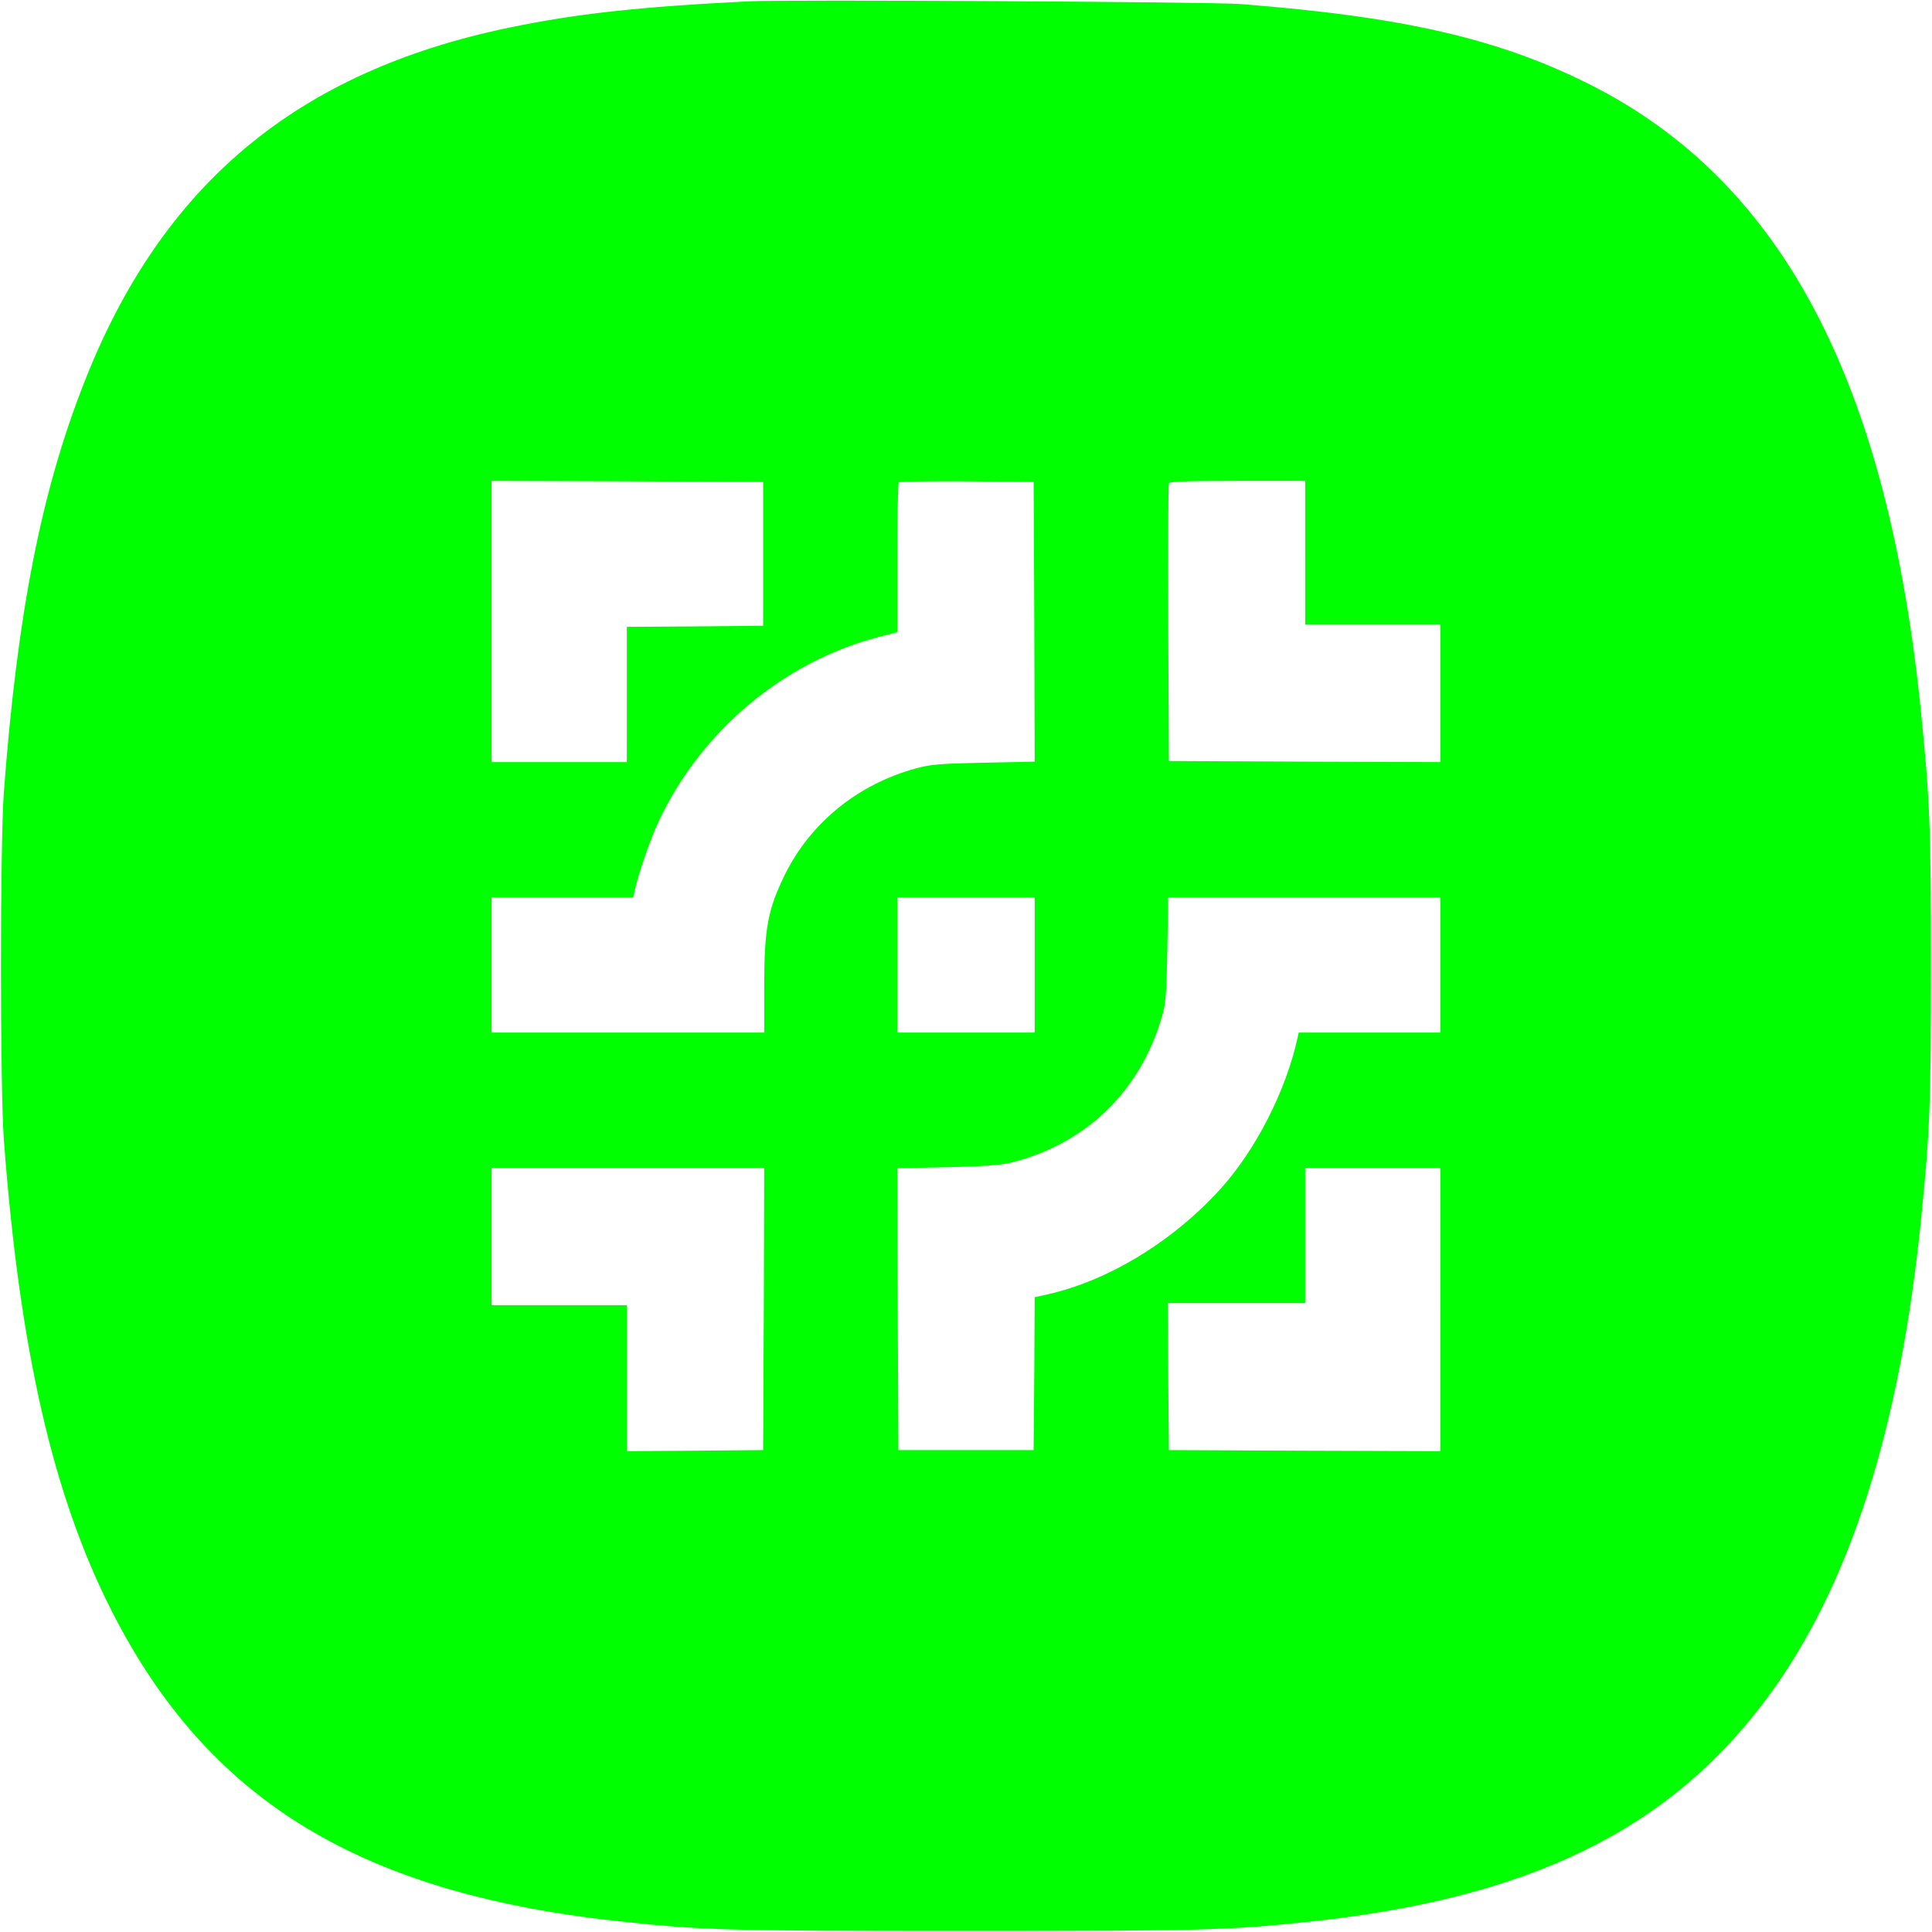 <?xml version="1.0" standalone="no"?>
<!DOCTYPE svg PUBLIC "-//W3C//DTD SVG 20010904//EN"
 "http://www.w3.org/TR/2001/REC-SVG-20010904/DTD/svg10.dtd">
<svg version="1.0" xmlns="http://www.w3.org/2000/svg"
 fill="#00FF00" width="900pt" height="900pt" viewBox="0 0 900 900"
 preserveAspectRatio="xMidYMid meet">

<g transform="translate(0,900) scale(0.1,-0.1)"
fill="#000000" stroke="none">
<path fill="#00FF00" d="M3490 8994 c-520 -26 -806 -58 -1120 -123 -989 -206 -1618 -732
-1979 -1656 -200 -509 -311 -1079 -373 -1905 -18 -241 -18 -1379 0 -1620 73
-975 228 -1653 500 -2190 453 -894 1168 -1327 2402 -1454 364 -38 488 -41
1580 -41 1092 0 1216 3 1580 41 1040 107 1698 427 2157 1051 379 513 614 1249
712 2223 41 409 46 529 46 1180 0 651 -5 771 -46 1180 -155 1539 -645 2471
-1536 2923 -425 215 -871 319 -1633 378 -133 11 -2117 21 -2290 13z m65 -2574
l0 -335 -317 -3 -318 -2 0 -315 0 -315 -315 0 -315 0 0 655 0 655 633 -2 632
-3 0 -335z m1263 -316 l2 -652 -237 -5 c-203 -4 -250 -8 -318 -27 -267 -73
-486 -250 -606 -489 -82 -166 -99 -253 -99 -527 l0 -214 -635 0 -635 0 0 315
0 315 330 0 330 0 6 28 c19 86 72 240 114 329 199 421 582 741 1024 856 l86
22 0 346 c0 190 3 349 7 352 4 4 146 6 317 5 l311 -3 3 -651z m1262 321 l0
-335 315 0 315 0 0 -320 0 -320 -632 2 -633 3 -3 640 c-1 352 0 646 3 653 3 9
77 12 320 12 l315 0 0 -335z m-1260 -1920 l0 -315 -320 0 -320 0 0 315 0 315
320 0 320 0 0 -315z m1890 0 l0 -315 -330 0 -330 0 -6 -27 c-54 -245 -194
-519 -358 -701 -222 -245 -524 -429 -808 -492 l-58 -13 -2 -356 -3 -356 -315
0 -315 0 -3 656 -2 657 232 5 c168 3 251 10 298 21 350 88 602 332 703 681 18
60 21 106 25 313 l4 242 634 0 634 0 0 -315z m-3152 -1602 l-3 -658 -317 -3
-318 -2 0 340 0 340 -315 0 -315 0 0 320 0 320 635 0 635 0 -2 -657z m3152 -3
l0 -660 -632 2 -633 3 -3 343 -2 342 320 0 320 0 0 315 0 315 315 0 315 0 0
-660z"/>
</g>
</svg>
